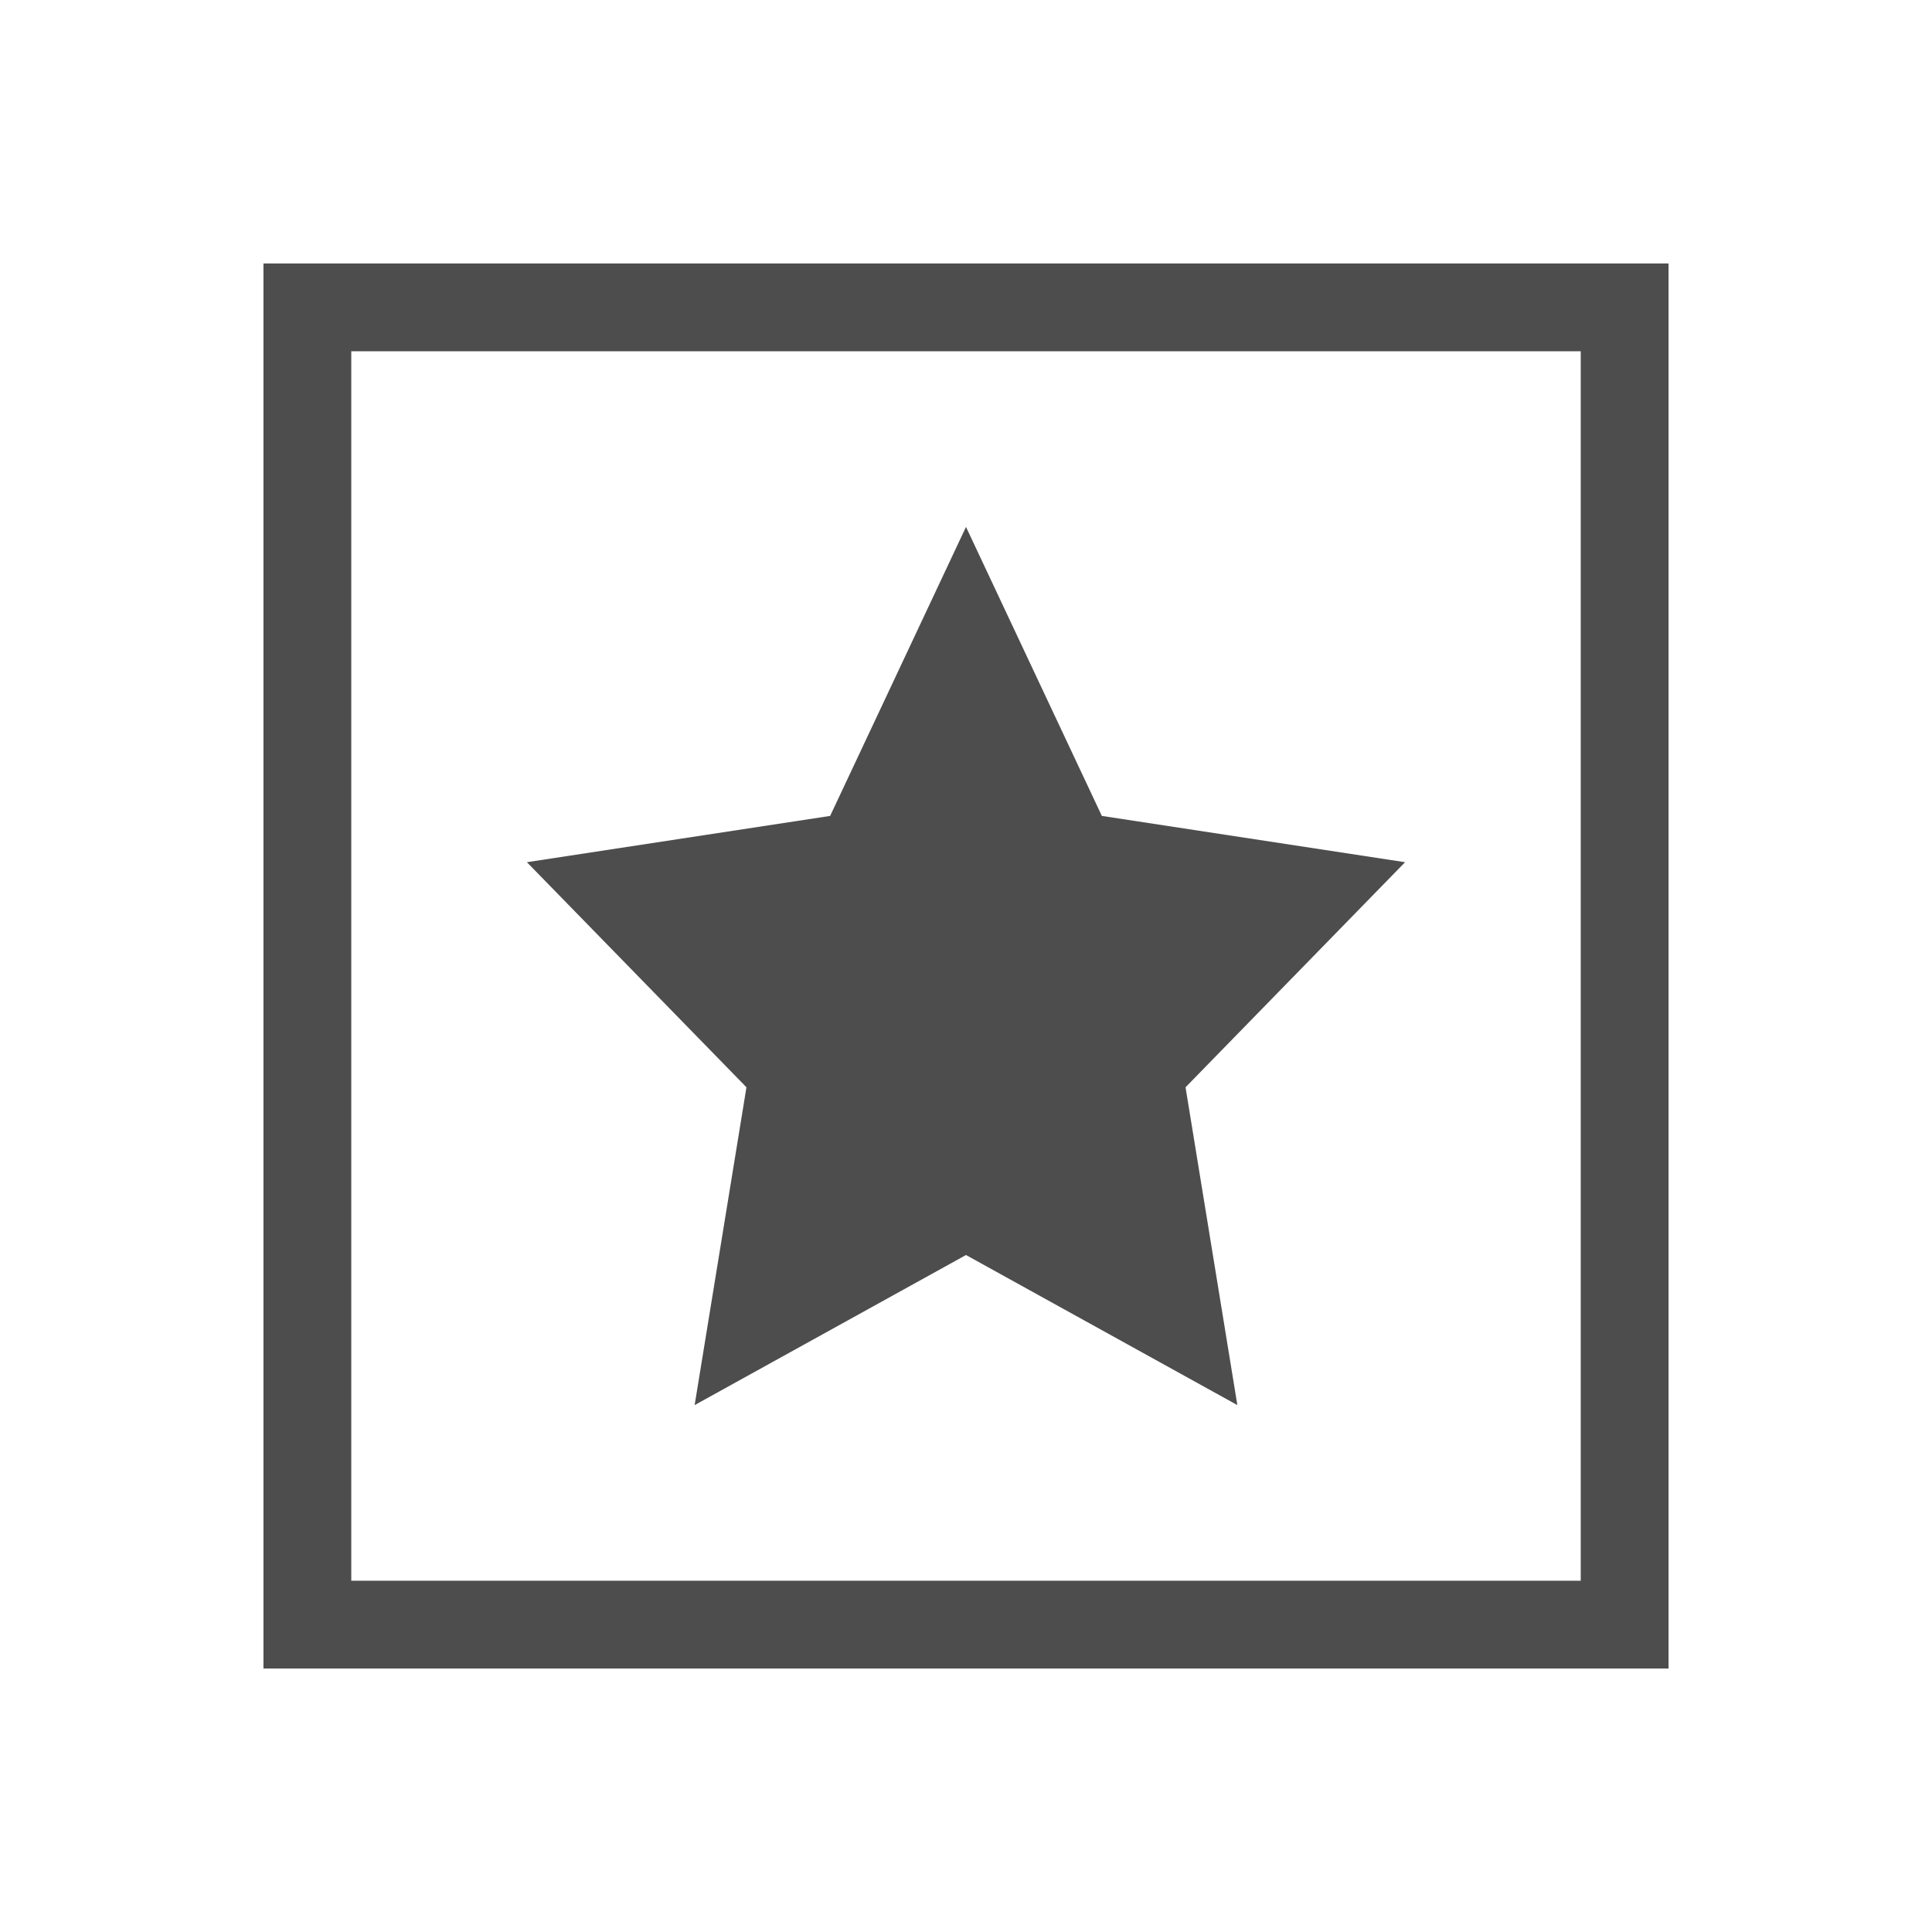 <svg height="22" width="22" xmlns="http://www.w3.org/2000/svg" xmlns:sodipodi="http://sodipodi.sourceforge.net/DTD/sodipodi-0.dtd" xmlns:inkscape="http://www.inkscape.org/namespaces/inkscape">
 <path d="m3 3v1 14 1h1 15v-1-15h-15-1zm1 1h14v14h-14v-14zm7 2l-1.547 3.291-3.453 0.527 2.5 2.563-0.59 3.619 3.09-1.709 3.09 1.709-0.59-3.619 2.5-2.563-3.453-0.527-1.547-3.291z" fill="#4d4d4d" transform="matrix(1 0 0 1 0 0)"/>
</svg>

